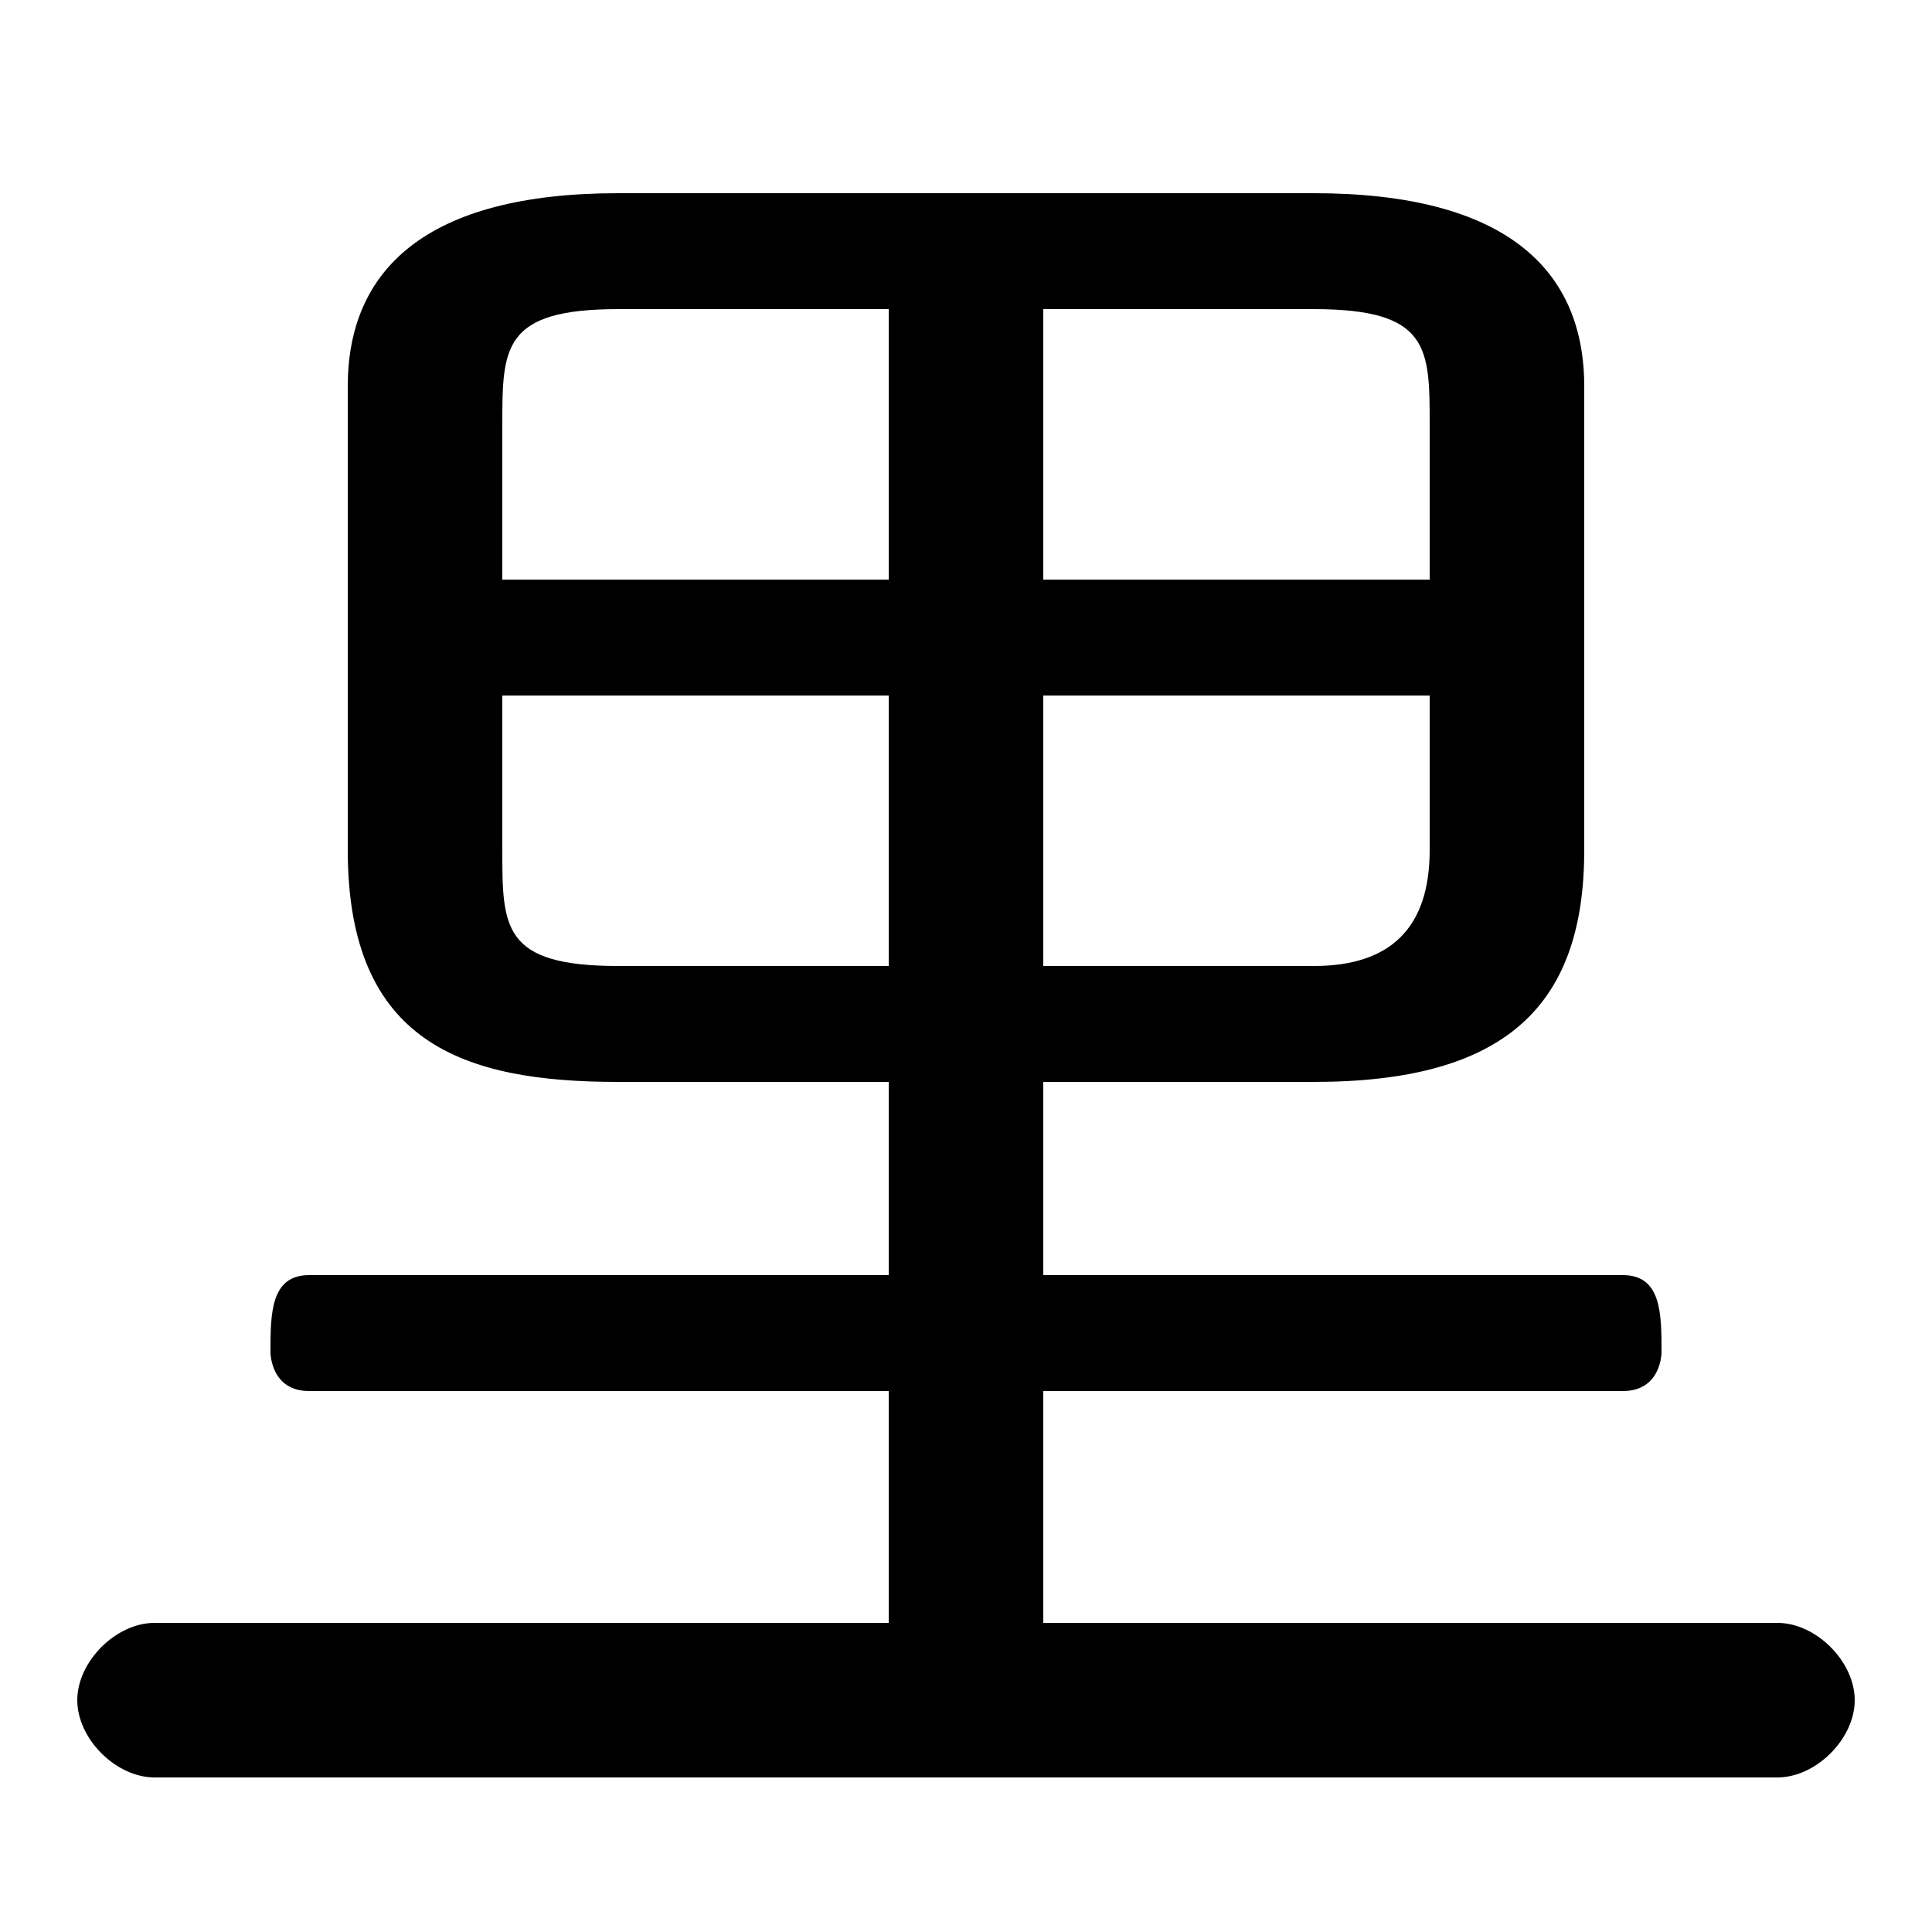 <svg xmlns="http://www.w3.org/2000/svg" viewBox="0 -44.0 50.0 50.0">
    <rect x="0" y="-44.0" width="50.0" height="50.0" fill="#808080" stroke="none"/>
    <g transform="scale(1, -1)">
        <!-- ボディの枠 -->
        <rect x="0" y="-6.0" width="50.0" height="50.0"
            stroke="white" fill="white"/>
        <!-- グリフ座標系の原点 -->
        <circle cx="0" cy="0" r="5" fill="white"/>
        <!-- グリフのアウトライン -->
        <g style="fill:black;stroke:#000000;stroke-width:0;stroke-linecap:round;stroke-linejoin:round;">
        <path d="M 23.0 16.0 L 23.0 11.0 L 8.0 11.0 C 7.0 11.0 7.0 10.0 7.0 9.0 C 7.0 9.0 7.0 8.0 8.0 8.0 L 23.0 8.0 L 23.0 2.0 L 4.0 2.0 C 3.0 2.0 2.0 1.0 2.0 0.0 C 2.0 -1.0 3.0 -2.0 4.0 -2.0 L 46.0 -2.0 C 47.0 -2.0 48.0 -1.0 48.0 0.0 C 48.0 1.0 47.0 2.0 46.0 2.0 L 27.0 2.0 L 27.0 8.0 L 42.0 8.0 C 43.0 8.0 43.0 9.0 43.0 9.0 C 43.0 10.0 43.0 11.0 42.0 11.0 L 27.0 11.0 L 27.0 16.0 L 34.0 16.0 C 39.0 16.0 41.0 18.0 41.0 22.0 L 41.0 34.0 C 41.0 37.0 39.0 39.0 34.0 39.0 L 16.0 39.0 C 11.0 39.0 9.0 37.0 9.0 34.0 L 9.0 22.0 C 9.0 17.0 12.0 16.0 16.0 16.0 Z M 16.0 19.0 C 13.0 19.0 13.0 20.0 13.0 22.0 L 13.0 26.0 L 23.0 26.0 L 23.0 19.0 Z M 27.0 19.0 L 27.0 26.0 L 37.0 26.0 L 37.0 22.0 C 37.0 20.0 36.0 19.0 34.0 19.0 Z M 37.0 29.0 L 27.0 29.0 L 27.0 36.0 L 34.0 36.0 C 37.0 36.0 37.0 35.0 37.0 33.0 Z M 23.0 36.0 L 23.0 29.0 L 13.0 29.0 L 13.0 33.0 C 13.0 35.0 13.0 36.0 16.0 36.0 Z"/>
    </g>
    </g>
</svg>
